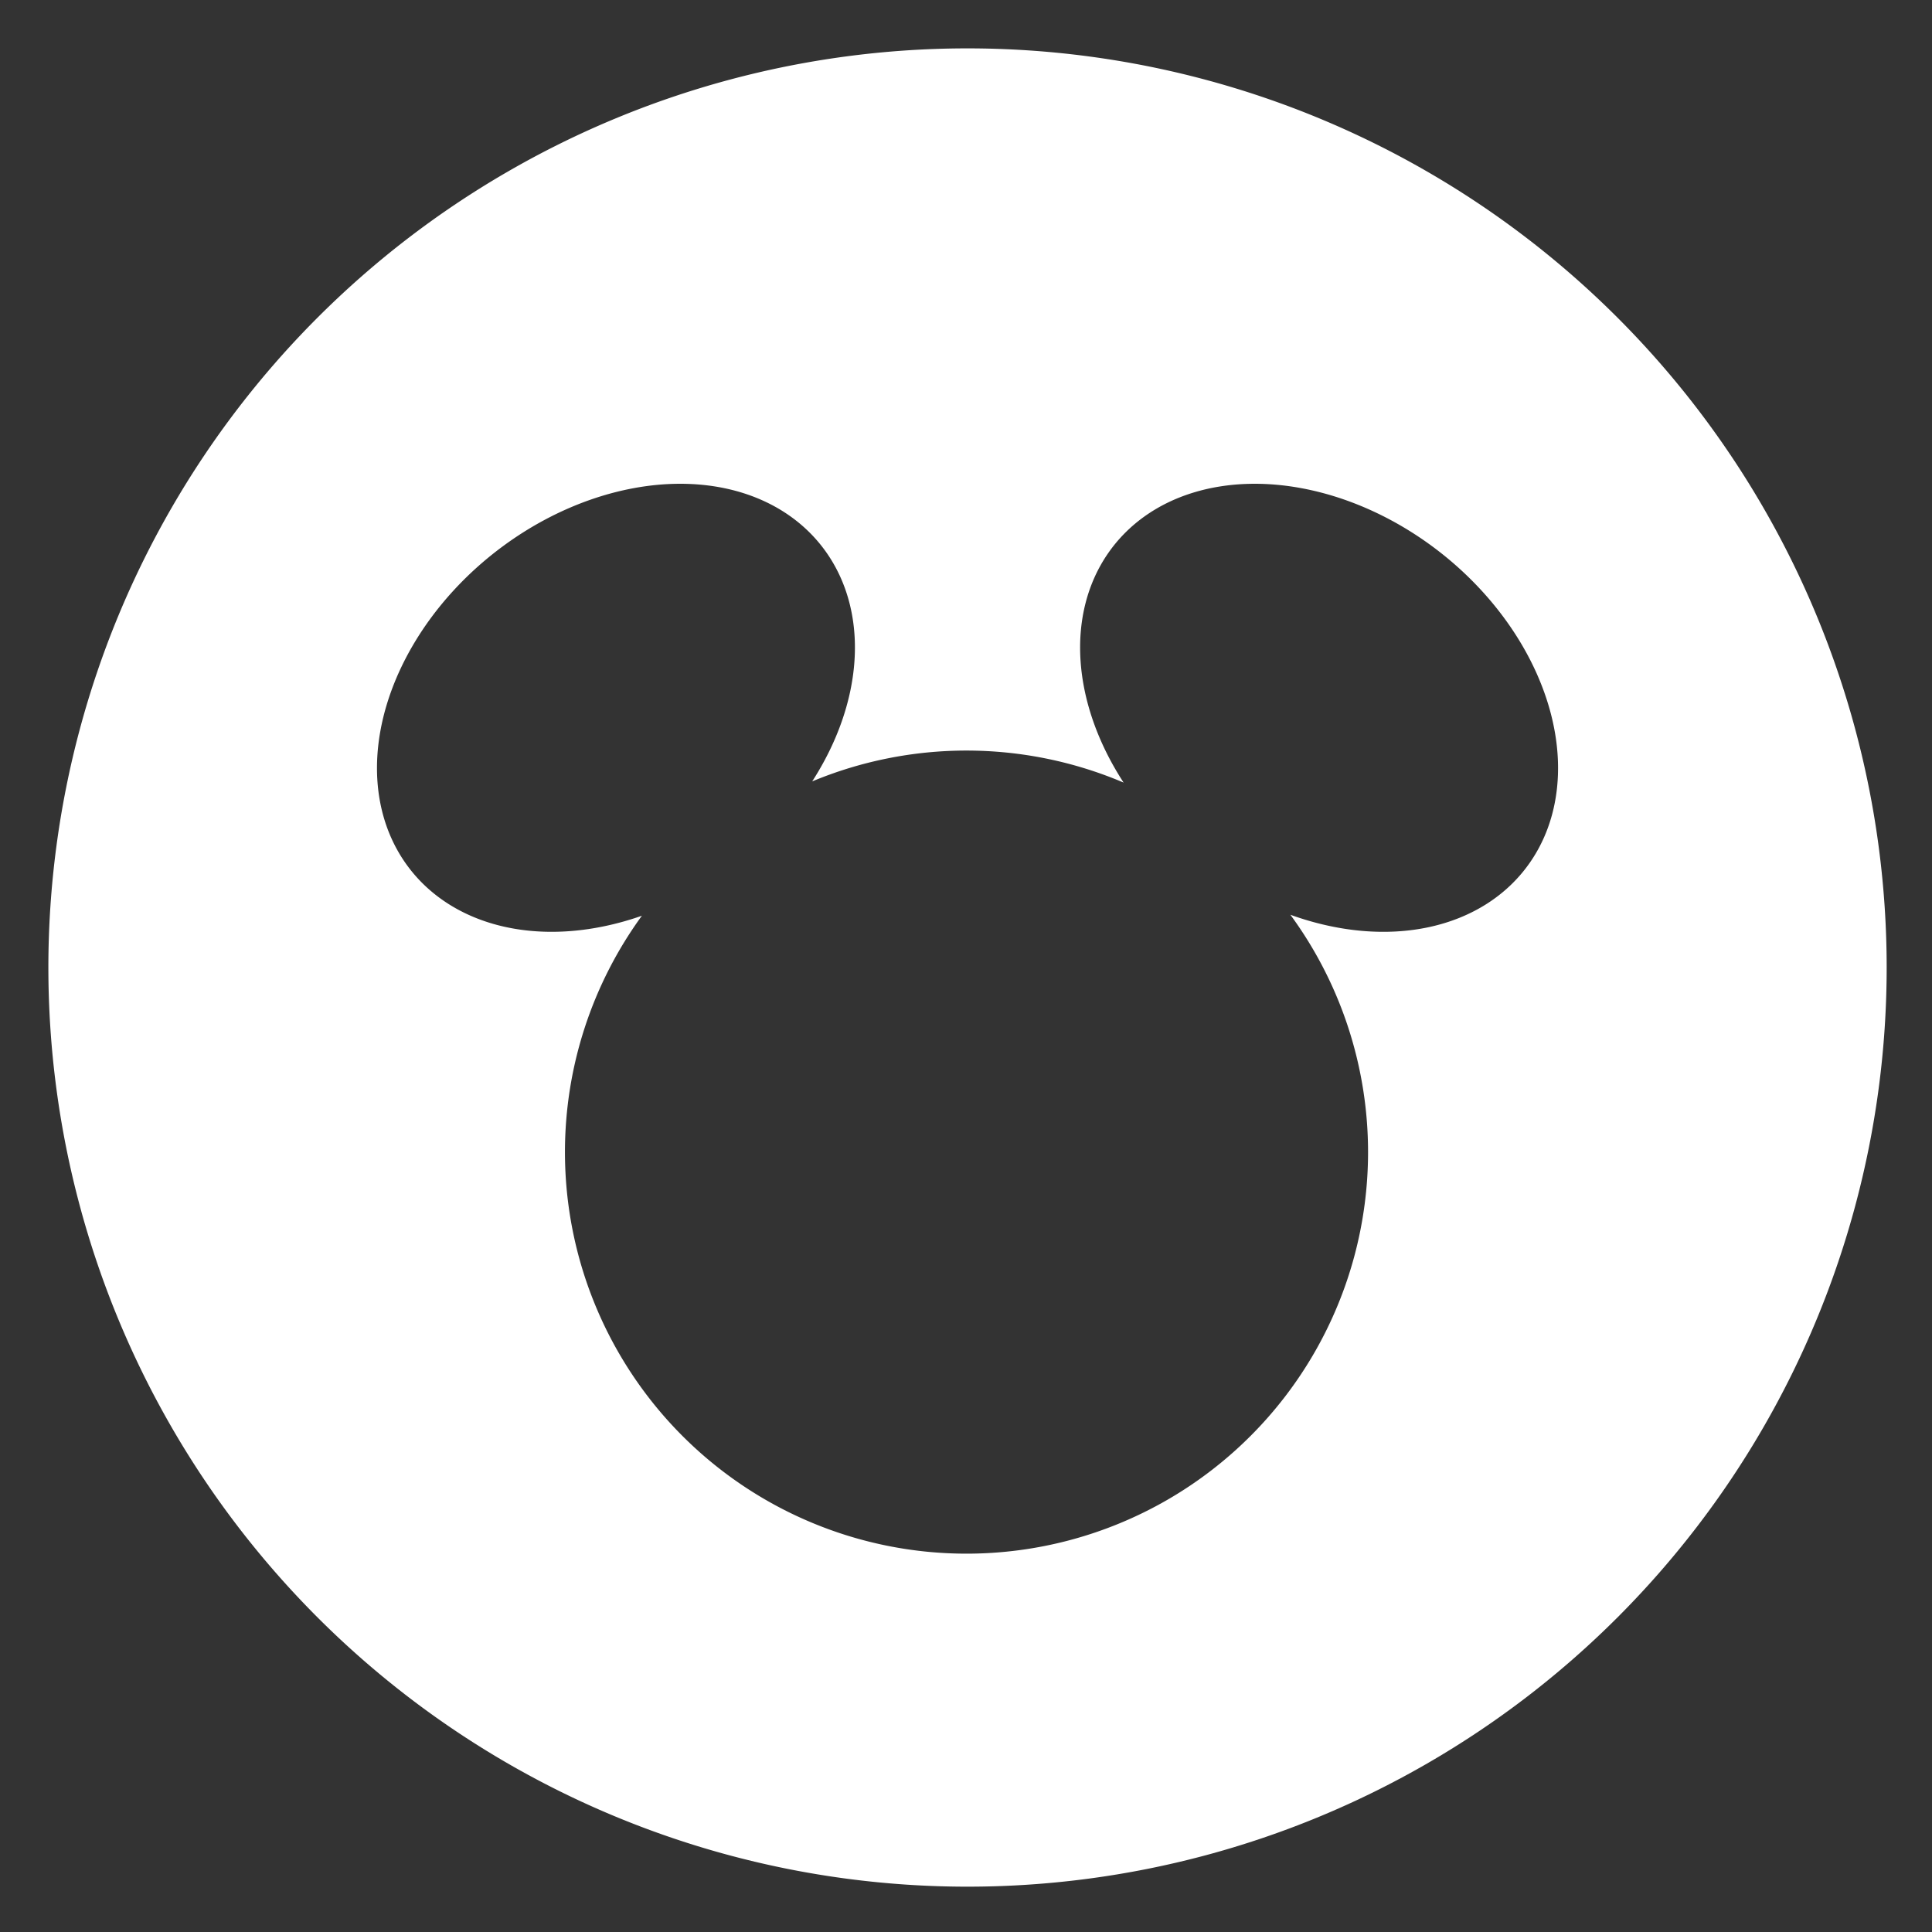<?xml version="1.0" encoding="UTF-8" standalone="no"?>
<svg
   xmlns:dc="http://purl.org/dc/elements/1.1/"
   xmlns:cc="http://creativecommons.org/ns#"
   xmlns:rdf="http://www.w3.org/1999/02/22-rdf-syntax-ns#"
   xmlns:svg="http://www.w3.org/2000/svg"
   xmlns="http://www.w3.org/2000/svg"
   xmlns:sodipodi="http://sodipodi.sourceforge.net/DTD/sodipodi-0.dtd"
   xmlns:inkscape="http://www.inkscape.org/namespaces/inkscape"
   sodipodi:docname="icon-project-inf.svg"
   inkscape:version="1.0 (4035a4fb49, 2020-05-01)"
   id="svg1963"
   version="1.1"
   viewBox="0 0 100 100"
   height="100mm"
   width="100mm">
  <rect x="0" y="0" width="100" height="100" fill="#333333" stroke="none"/>
  <defs
     id="defs1957" />
  <sodipodi:namedview
     inkscape:window-maximized="1"
     inkscape:window-y="341"
     inkscape:window-x="-8"
     inkscape:window-height="1017"
     inkscape:window-width="1920"
     showgrid="false"
     inkscape:document-rotation="0"
     inkscape:current-layer="layer1"
     inkscape:document-units="mm"
     inkscape:cy="40.158022"
     inkscape:cx="23.560685"
     inkscape:zoom="0.9899495"
     inkscape:pageshadow="2"
     inkscape:pageopacity="0.0"
     borderopacity="1.0"
     bordercolor="#666666"
     pagecolor="#ffffff"
     id="base"
     inkscape:snap-bbox="true"
     inkscape:snap-bbox-midpoints="true" />
  <g
     id="layer1"
     inkscape:groupmode="layer"
     inkscape:label="Layer 1">
    <path
       transform="scale(0.265)"
       d="M 188.65 9.449 A 179.528 179.528 0 0 0 9.449 188.977 A 179.528 179.528 0 0 0 188.977 368.504 A 179.528 179.528 0 0 0 368.504 188.977 A 179.528 179.528 0 0 0 188.977 9.449 A 179.528 179.528 0 0 0 188.65 9.449 z M 132.699 94.492 A 38.487 51.107 51.755 0 1 161.5 108.035 A 38.487 51.107 51.755 0 1 158.639 152.621 A 78.43 78.43 0 0 1 188.777 146.6 A 78.43 78.43 0 0 1 219.463 152.854 A 51.107 38.487 38.245 0 1 216.453 108.035 A 51.107 38.487 38.245 0 1 279.598 106.598 A 51.107 38.487 38.245 0 1 298.834 168.461 A 51.107 38.487 38.245 0 1 252.037 178.67 A 78.43 78.43 0 0 1 267.209 225.031 A 78.43 78.43 0 0 1 188.777 303.461 A 78.43 78.43 0 0 1 110.348 225.031 A 78.43 78.43 0 0 1 125.375 178.861 A 38.487 51.107 51.755 0 1 79.119 168.461 A 38.487 51.107 51.755 0 1 98.355 106.598 A 38.487 51.107 51.755 0 1 132.699 94.492 z "
       style="fill:#ffffff;fill-opacity:1;stroke:none;stroke-width:17.721"
       id="path872" />
  </g>
</svg>
